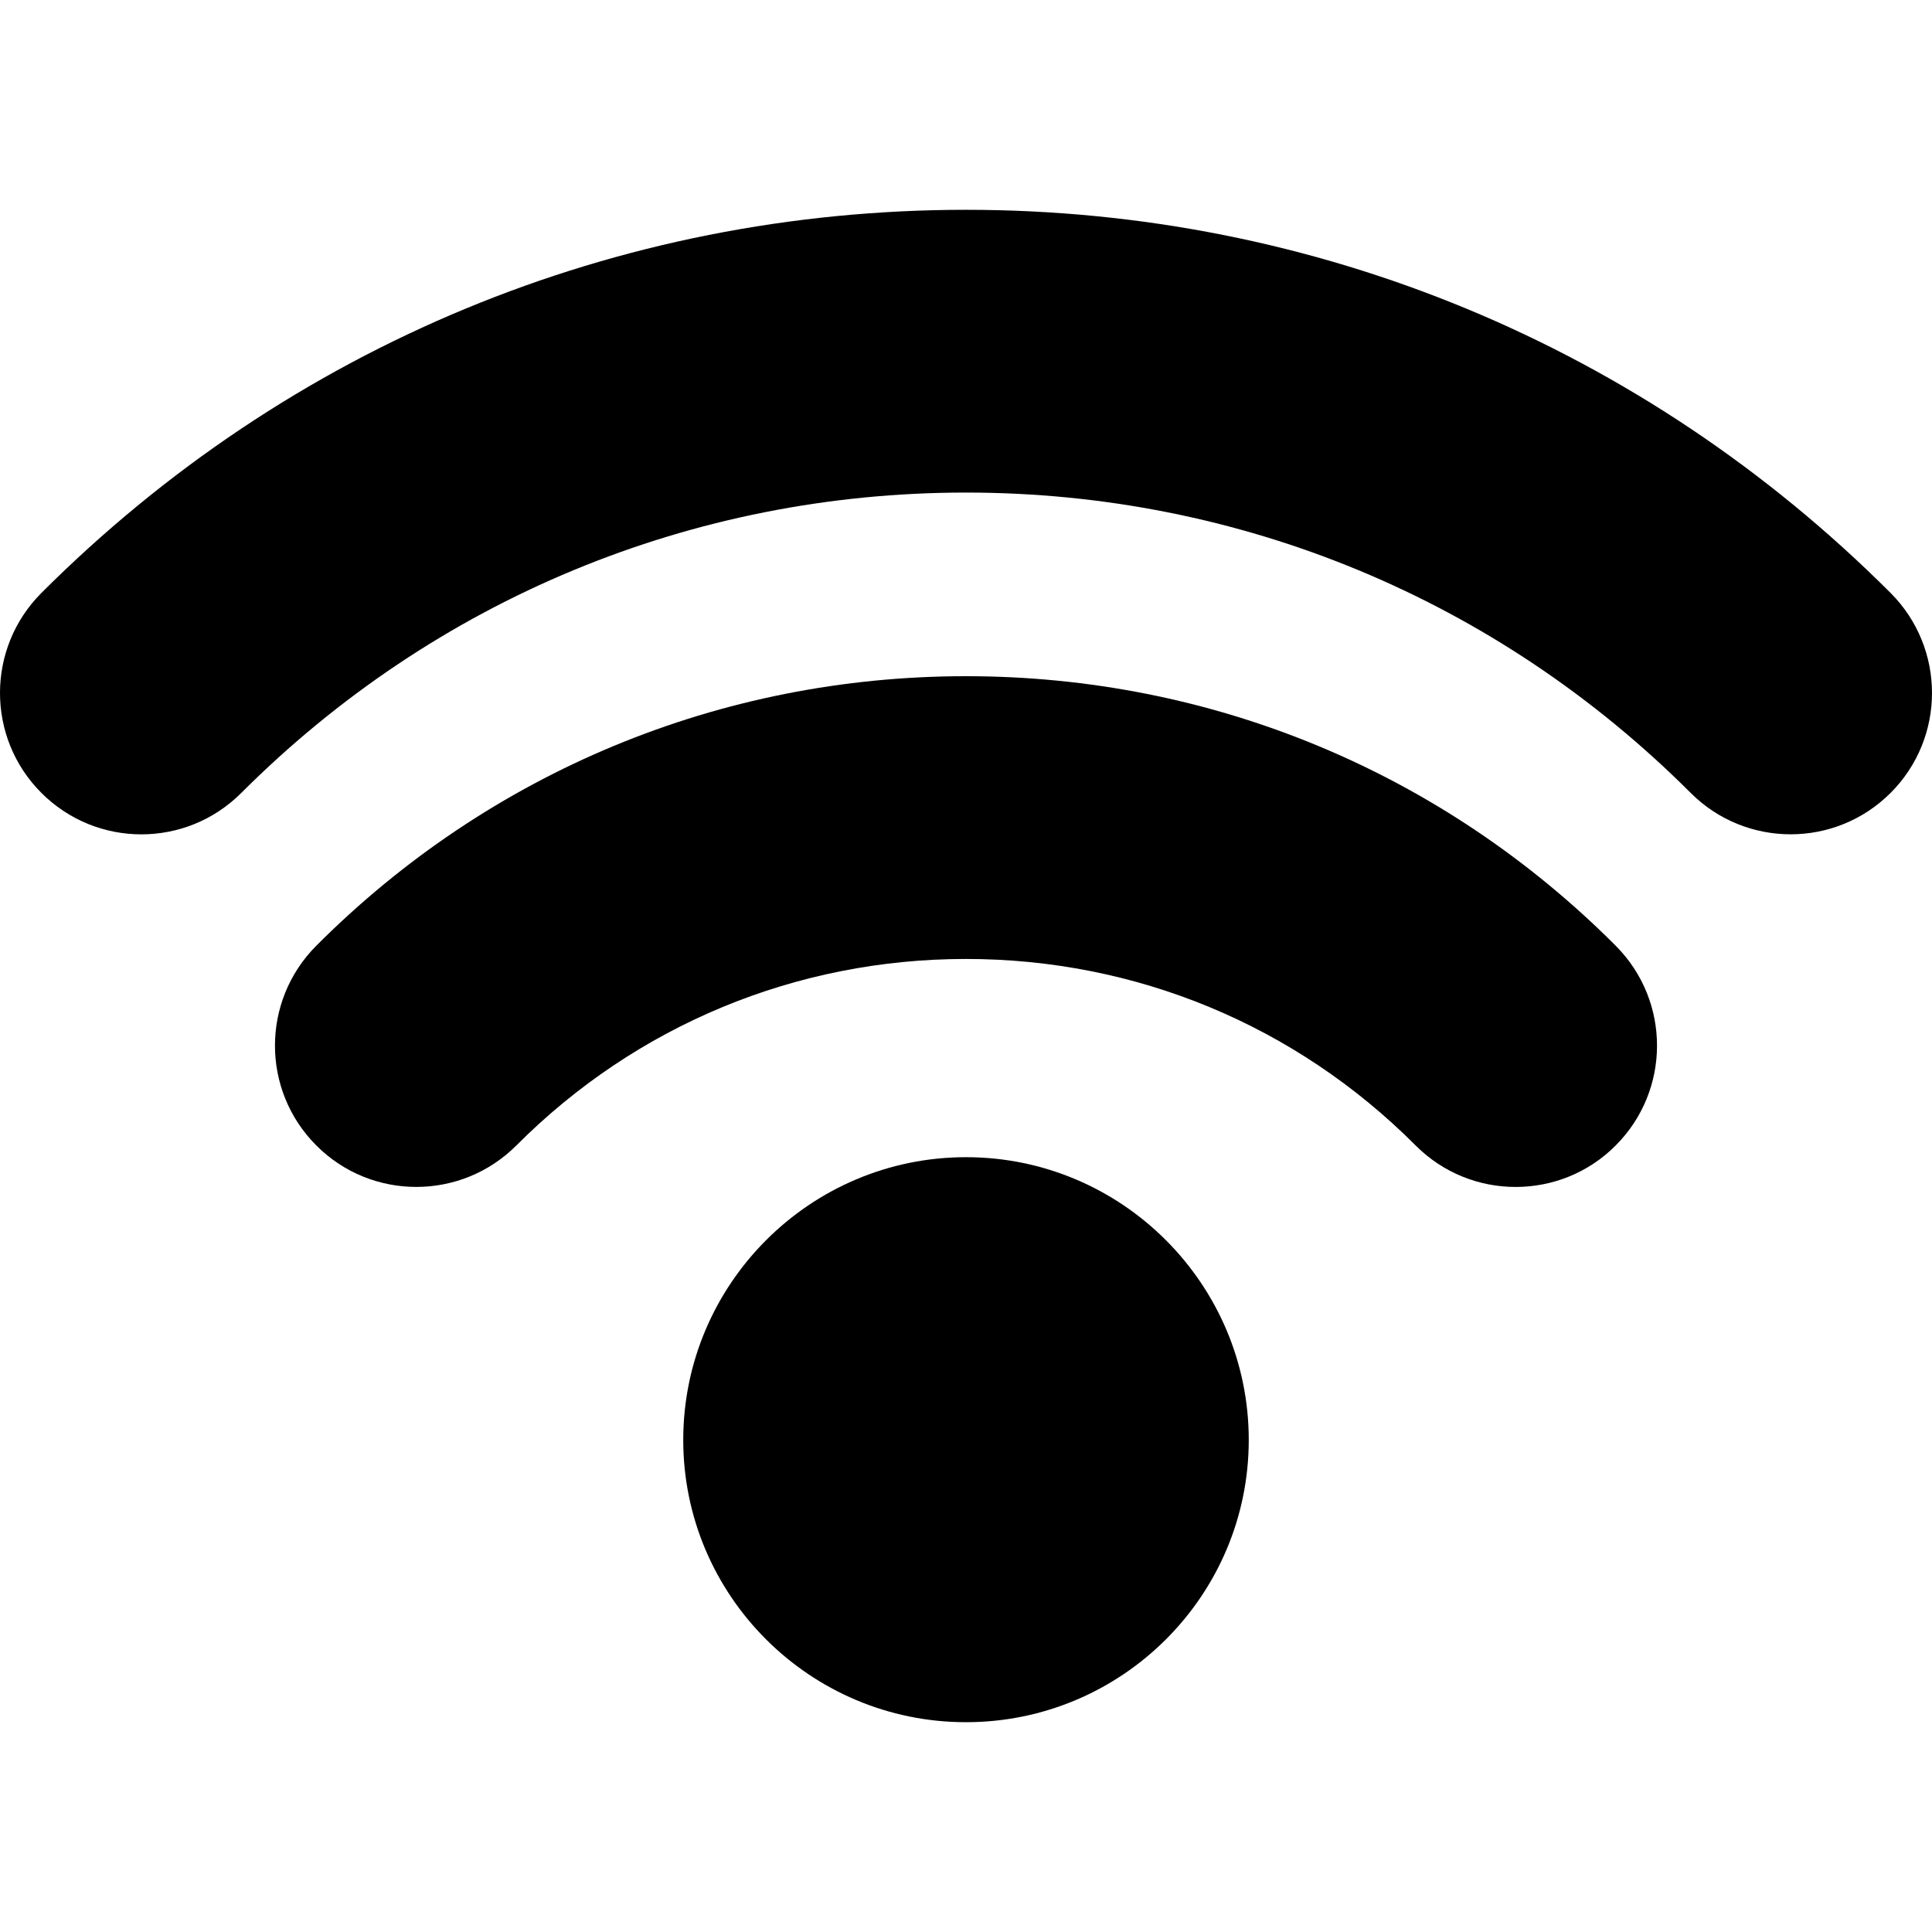 <?xml version="1.0" encoding="iso-8859-1"?>
<!-- Generator: Adobe Illustrator 18.1.1, SVG Export Plug-In . SVG Version: 6.00 Build 0)  -->
<svg version="1.1" id="Capa_1" xmlns="http://www.w3.org/2000/svg" xmlns:xlink="http://www.w3.org/1999/xlink" x="0px" y="0px"
	 viewBox="0 0 284.998 284.998" style="enable-background:new 0 0 284.998 284.998;" xml:space="preserve">
<g>
	<g>
		<path d="M278.894,87.473c-36.455-36.453-84.888-56.524-136.395-56.524c-51.501,0-99.94,20.07-136.395,56.523
			c-8.139,8.151-8.139,21.356,0,29.489c8.146,8.158,21.351,8.158,29.496,0C64.175,88.4,102.137,72.66,142.499,72.66
			s78.324,15.74,106.898,44.302c4.082,4.082,9.413,6.11,14.751,6.11c5.331,0,10.663-2.028,14.745-6.11
			C287.032,108.829,287.032,95.63,278.894,87.473z"/>
		<path d="M142.499,99.749c-36.212,0-70.247,14.12-95.84,39.757c-8.14,8.164-8.127,21.355,0.024,29.489
			c8.14,8.139,21.351,8.12,29.489-0.025c17.701-17.744,41.266-27.51,66.326-27.51s48.625,9.766,66.326,27.51
			c4.076,4.089,9.413,6.123,14.757,6.123c5.325,0,10.675-2.022,14.732-6.098c8.151-8.134,8.164-21.325,0.024-29.489
			C212.746,113.869,178.711,99.749,142.499,99.749z"/>
		<path d="M142.499,170.702c-23.008,0-41.711,18.728-41.711,41.71c0,22.965,18.703,41.637,41.711,41.637
			s41.711-18.672,41.711-41.637C184.21,189.43,165.507,170.702,142.499,170.702z"/>
	</g>
</g>
<g>
</g>
<g>
</g>
<g>
</g>
<g>
</g>
<g>
</g>
<g>
</g>
<g>
</g>
<g>
</g>
<g>
</g>
<g>
</g>
<g>
</g>
<g>
</g>
<g>
</g>
<g>
</g>
<g>
</g>
</svg>
